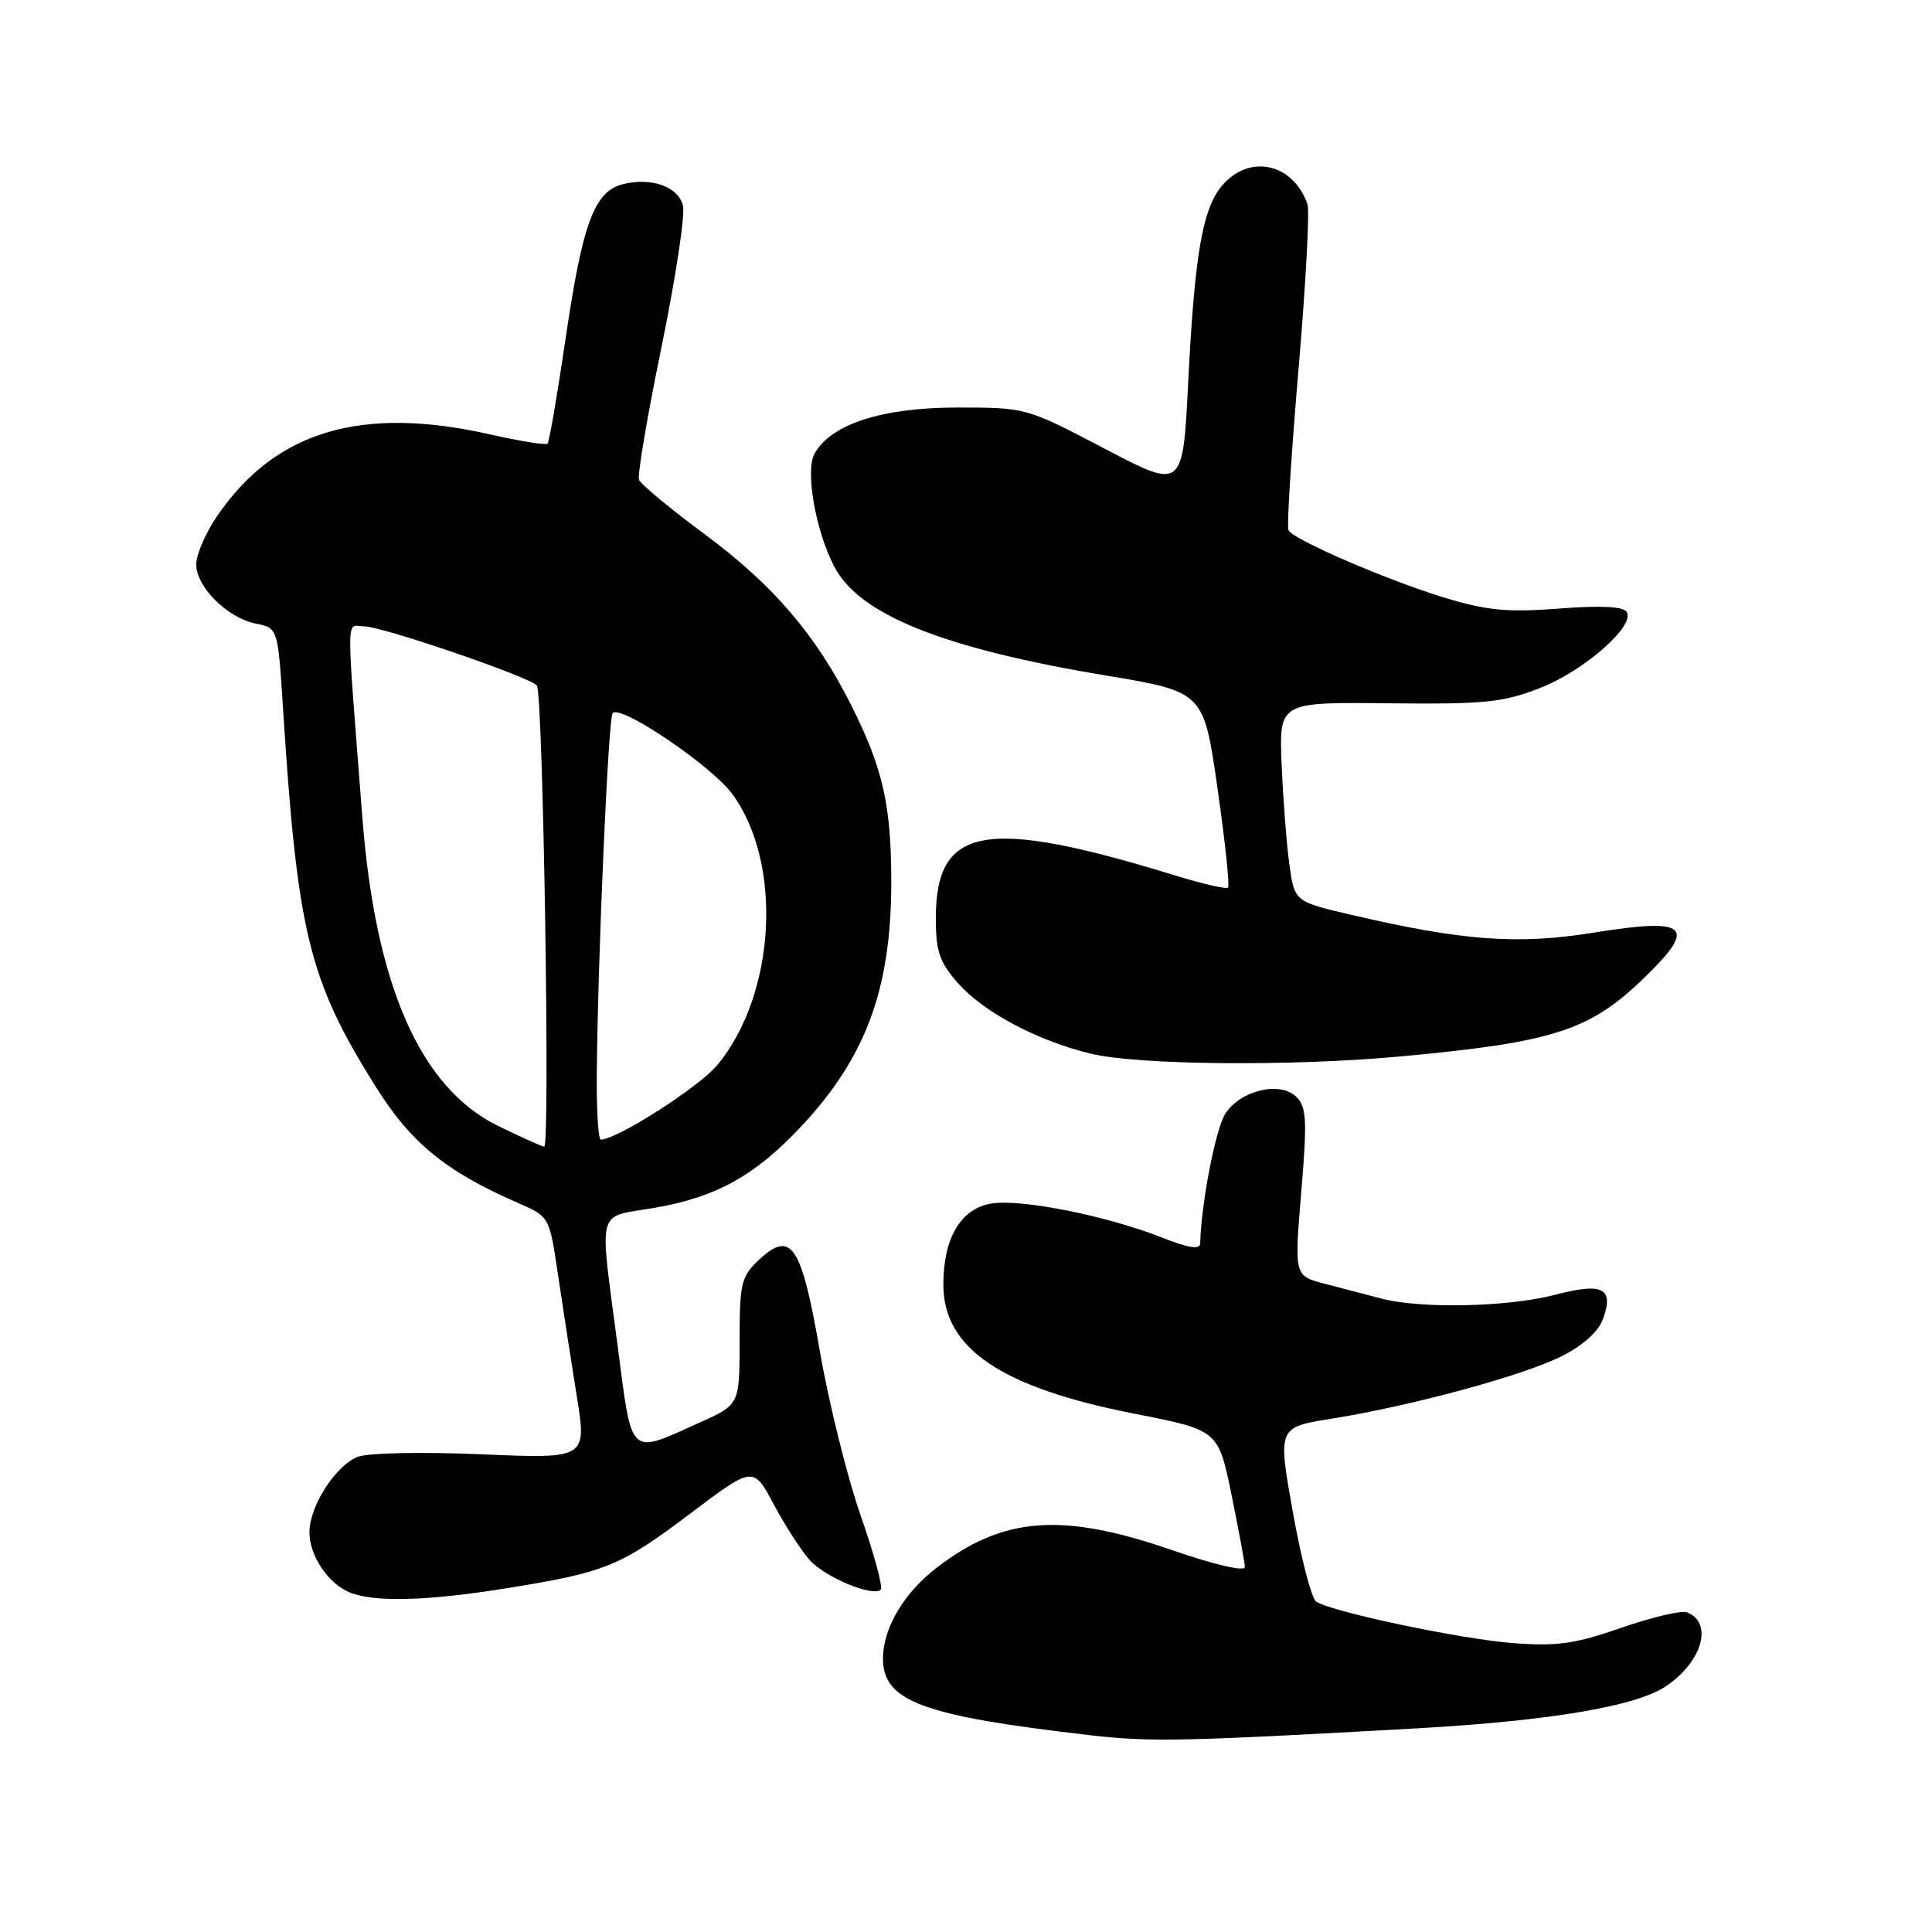 <?xml version="1.0" encoding="UTF-8" standalone="no"?>
<!DOCTYPE svg PUBLIC "-//W3C//DTD SVG 1.1//EN" "http://www.w3.org/Graphics/SVG/1.1/DTD/svg11.dtd" >
<svg xmlns="http://www.w3.org/2000/svg" xmlns:xlink="http://www.w3.org/1999/xlink" version="1.1" viewBox="0 0 256 256">
 <g >
 <path fill="currentColor"
d=" M 188.00 229.00 C 205.26 228.02 216.66 226.11 220.63 223.51 C 225.54 220.29 227.08 215.01 223.52 213.64 C 222.79 213.36 218.88 214.29 214.84 215.69 C 208.73 217.82 206.33 218.16 200.50 217.72 C 193.55 217.19 176.51 213.60 174.40 212.22 C 173.79 211.82 172.40 206.47 171.30 200.31 C 169.31 189.13 169.31 189.13 176.41 187.99 C 187.13 186.27 201.95 182.24 207.00 179.67 C 209.85 178.22 211.84 176.40 212.44 174.69 C 213.86 170.65 212.35 169.92 206.03 171.57 C 199.82 173.20 188.20 173.44 183.00 172.06 C 181.07 171.55 177.70 170.66 175.50 170.09 C 171.50 169.06 171.50 169.06 172.42 157.99 C 173.22 148.46 173.13 146.70 171.78 145.35 C 169.65 143.22 164.41 144.45 162.37 147.55 C 161.10 149.50 159.17 159.40 159.03 164.74 C 159.01 165.62 157.52 165.39 153.85 163.94 C 146.51 161.05 135.06 158.79 131.25 159.49 C 127.25 160.23 125.00 164.10 125.00 170.23 C 125.00 178.68 132.66 183.86 150.31 187.32 C 161.42 189.50 161.42 189.50 163.17 198.00 C 164.12 202.68 164.93 207.00 164.95 207.62 C 164.98 208.29 161.04 207.38 155.25 205.38 C 140.76 200.38 133.00 200.95 124.22 207.65 C 119.79 211.02 117.01 215.70 117.00 219.76 C 117.00 225.44 122.18 227.36 144.50 229.93 C 152.48 230.85 156.78 230.75 188.00 229.00 Z  M 67.00 210.47 C 80.27 208.34 82.14 207.59 91.52 200.51 C 99.82 194.25 99.82 194.25 102.55 199.38 C 104.05 202.19 106.19 205.50 107.29 206.72 C 109.35 209.01 115.69 211.64 116.70 210.63 C 117.02 210.32 115.82 205.90 114.04 200.81 C 112.26 195.72 109.84 185.96 108.65 179.13 C 106.19 164.91 104.86 162.91 100.54 166.96 C 98.21 169.15 98.00 170.04 98.00 177.73 C 98.00 186.11 98.00 186.11 92.75 188.48 C 83.25 192.77 83.79 193.27 81.86 178.50 C 79.39 159.53 78.90 161.40 86.75 160.04 C 94.93 158.63 100.08 155.76 106.20 149.22 C 114.73 140.09 118.07 131.06 118.10 117.05 C 118.11 106.75 117.02 101.88 112.82 93.50 C 108.13 84.14 102.47 77.53 93.42 70.82 C 88.83 67.43 84.89 64.16 84.67 63.57 C 84.44 62.98 85.78 55.08 87.65 46.00 C 89.51 36.92 90.80 28.49 90.50 27.27 C 89.90 24.74 86.31 23.45 82.52 24.41 C 78.77 25.35 77.19 29.57 74.98 44.64 C 73.87 52.19 72.78 58.56 72.55 58.78 C 72.33 59.01 68.98 58.47 65.12 57.60 C 47.87 53.67 36.44 57.09 28.70 68.48 C 27.22 70.67 26.00 73.51 26.00 74.78 C 26.00 77.76 30.13 81.88 33.89 82.63 C 36.82 83.21 36.82 83.21 37.50 93.86 C 39.41 123.63 40.90 129.76 49.68 143.83 C 54.39 151.40 59.04 155.22 68.65 159.40 C 72.80 161.21 72.80 161.21 73.93 168.86 C 74.55 173.06 75.67 180.28 76.41 184.90 C 77.77 193.30 77.77 193.30 63.81 192.70 C 56.05 192.37 48.78 192.51 47.43 193.03 C 44.49 194.15 41.01 199.56 41.00 203.03 C 41.00 206.14 43.49 209.85 46.36 211.01 C 49.63 212.33 56.52 212.15 67.00 210.47 Z  M 185.50 139.99 C 205.77 138.12 210.60 136.58 217.75 129.68 C 224.99 122.70 223.75 121.55 211.11 123.59 C 201.07 125.20 193.82 124.67 179.01 121.21 C 171.52 119.46 171.52 119.46 170.84 114.48 C 170.47 111.74 170.01 105.79 169.82 101.26 C 169.49 93.03 169.49 93.03 183.99 93.19 C 196.74 93.33 199.17 93.08 204.05 91.17 C 209.90 88.89 216.69 82.93 215.55 81.09 C 215.10 80.36 212.13 80.21 206.57 80.64 C 199.72 81.16 197.05 80.91 191.36 79.18 C 183.88 76.91 171.41 71.52 170.73 70.27 C 170.49 69.85 171.09 60.30 172.05 49.06 C 173.01 37.82 173.55 27.92 173.25 27.06 C 171.39 21.77 165.86 20.39 162.19 24.30 C 159.39 27.28 158.32 33.23 157.44 50.69 C 156.73 64.89 156.73 64.89 146.35 59.44 C 135.97 54.00 135.96 54.00 126.80 54.00 C 116.85 54.00 110.02 56.23 107.91 60.16 C 106.69 62.44 108.07 70.31 110.53 75.05 C 113.83 81.45 124.94 85.91 146.50 89.50 C 159.50 91.67 159.50 91.67 161.32 104.43 C 162.33 111.45 162.96 117.38 162.72 117.61 C 162.49 117.84 159.42 117.14 155.90 116.06 C 130.54 108.25 124.00 109.40 124.00 121.69 C 124.00 126.05 124.49 127.49 126.91 130.24 C 130.29 134.10 137.40 137.88 144.50 139.61 C 150.75 141.13 171.01 141.32 185.50 139.99 Z  M 66.00 149.19 C 55.68 144.14 49.72 130.56 48.00 108.16 C 45.84 80.13 45.81 83.00 48.29 83.00 C 50.62 83.00 70.05 89.65 71.13 90.82 C 71.96 91.70 72.92 152.02 72.11 151.94 C 71.78 151.91 69.03 150.67 66.00 149.19 Z  M 79.08 142.25 C 79.21 126.76 80.61 95.06 81.18 94.48 C 82.32 93.35 94.37 101.53 97.08 105.27 C 103.76 114.49 102.79 131.74 95.07 141.10 C 92.65 144.03 81.77 151.00 79.61 151.00 C 79.27 151.00 79.03 147.06 79.08 142.25 Z "/>
</g>
</svg>